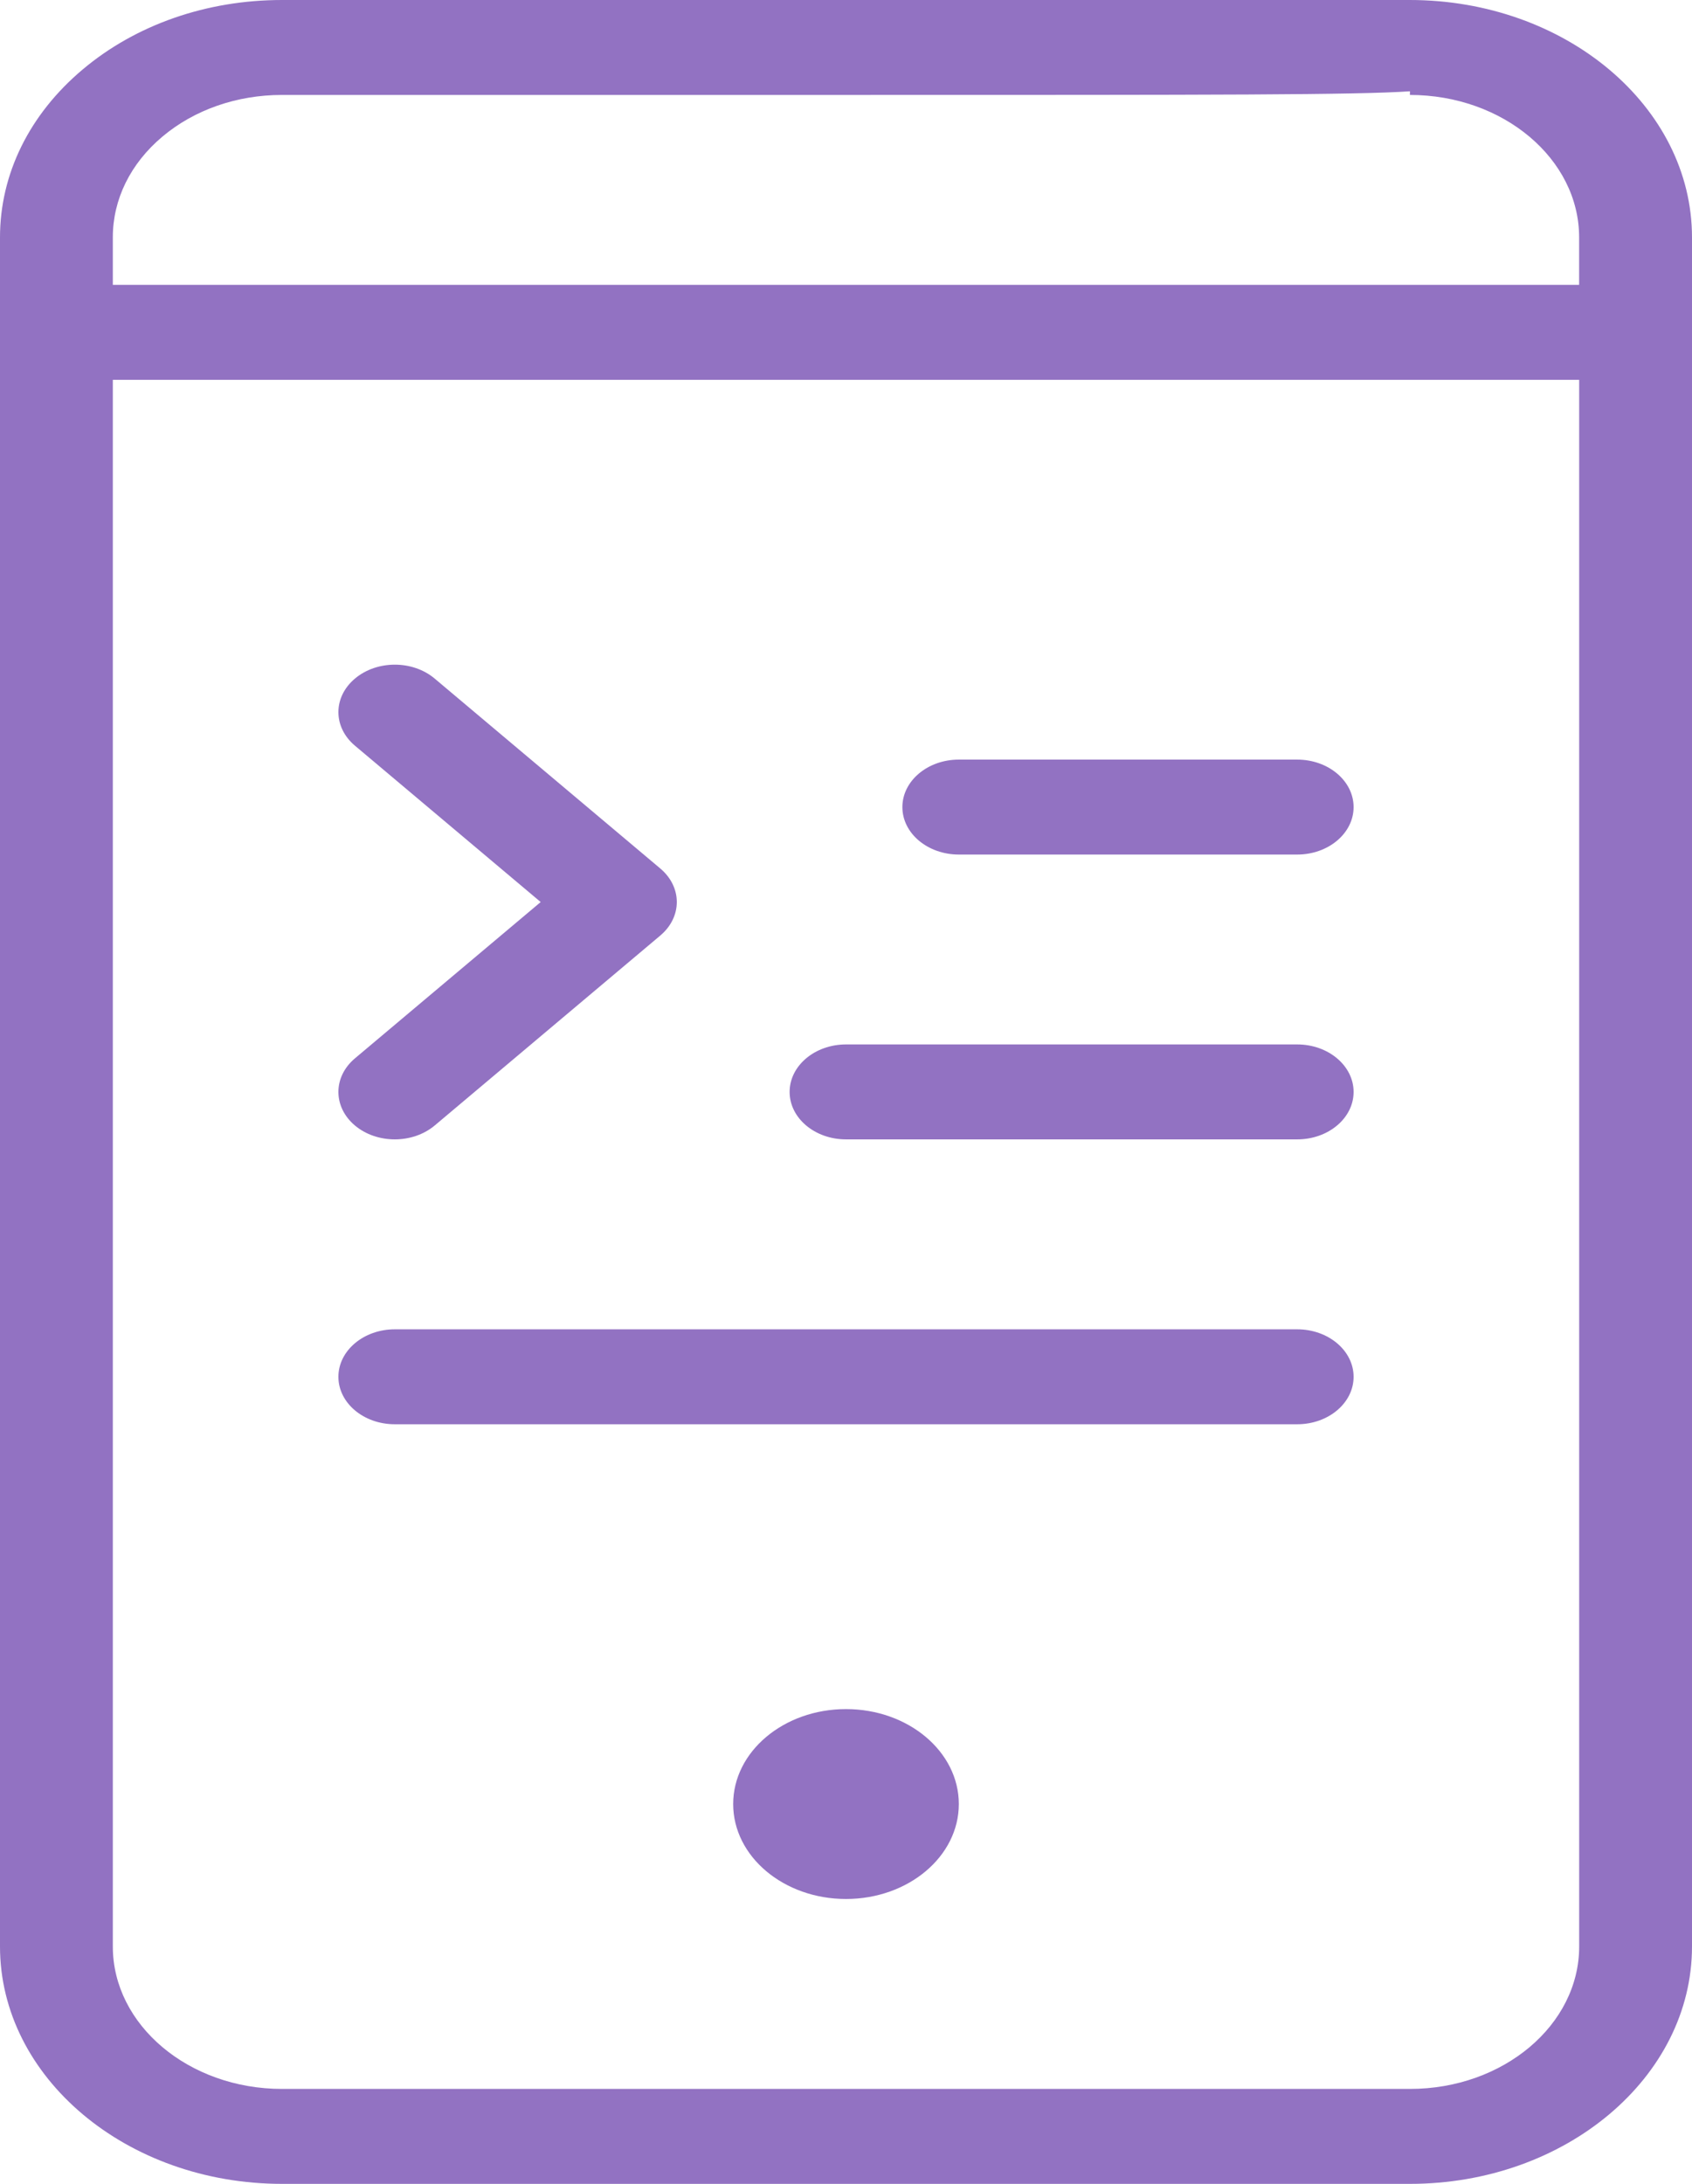 <svg width="31" height="40" viewBox="0 0 31 40" fill="none" xmlns="http://www.w3.org/2000/svg">
<path d="M15.5 34.782C16.641 34.782 17.567 34.004 17.567 33.043C17.567 32.083 16.641 31.304 15.5 31.304C14.359 31.304 13.433 32.083 13.433 33.043C13.433 34.004 14.359 34.782 15.5 34.782Z" fill="#9272C2"/>
<path d="M12.097 15.907L7.964 12.429C7.56 12.089 6.907 12.089 6.503 12.429C6.099 12.769 6.099 13.318 6.503 13.658L9.906 16.522L6.503 19.385C6.099 19.725 6.099 20.275 6.503 20.615C6.704 20.784 6.969 20.869 7.233 20.869C7.498 20.869 7.762 20.784 7.964 20.615L12.097 17.136C12.501 16.796 12.501 16.247 12.097 15.907Z" fill="#9272C2"/>
<path d="M23.767 19.13H15.5C14.93 19.13 14.467 19.52 14.467 20C14.467 20.48 14.93 20.869 15.5 20.869H23.767C24.337 20.869 24.8 20.48 24.8 20C24.8 19.52 24.337 19.13 23.767 19.13Z" fill="#9272C2"/>
<path d="M23.767 13.913H17.567C16.996 13.913 16.533 14.303 16.533 14.783C16.533 15.263 16.996 15.652 17.567 15.652H23.767C24.337 15.652 24.8 15.263 24.8 14.783C24.8 14.303 24.337 13.913 23.767 13.913Z" fill="#9272C2"/>
<path d="M23.767 24.348H7.233C6.663 24.348 6.2 24.738 6.2 25.218C6.2 25.698 6.663 26.087 7.233 26.087H23.767C24.337 26.087 24.8 25.698 24.8 25.218C24.8 24.738 24.337 24.348 23.767 24.348Z" fill="#9272C2"/>
<path d="M25.829 0C25.638 0 5.167 0 5.167 0C5.167 0 5.167 0 5.166 0C3.786 0 2.489 0.452 1.514 1.273C0.538 2.094 0 3.187 0 4.348V6.085C0 6.086 0 6.086 0 6.087C0 6.088 0 6.088 0 6.089V35.652C0 38.05 2.318 40 5.167 40H25.833C28.682 40 31 38.05 31 35.652V4.348C31 1.95 28.682 0 25.829 0ZM2.067 4.348C2.067 3.651 2.389 2.996 2.975 2.503C3.56 2.011 4.338 1.739 5.166 1.739H15.499C22.375 1.739 24.858 1.739 25.832 1.672V1.739C27.541 1.739 28.932 2.91 28.932 4.348V5.217H2.067V4.348ZM28.933 35.652C28.933 37.09 27.543 38.261 25.833 38.261H5.167C3.458 38.261 2.067 37.09 2.067 35.652V6.957H28.933V35.652Z" fill="#9272C2"/>
</svg>
